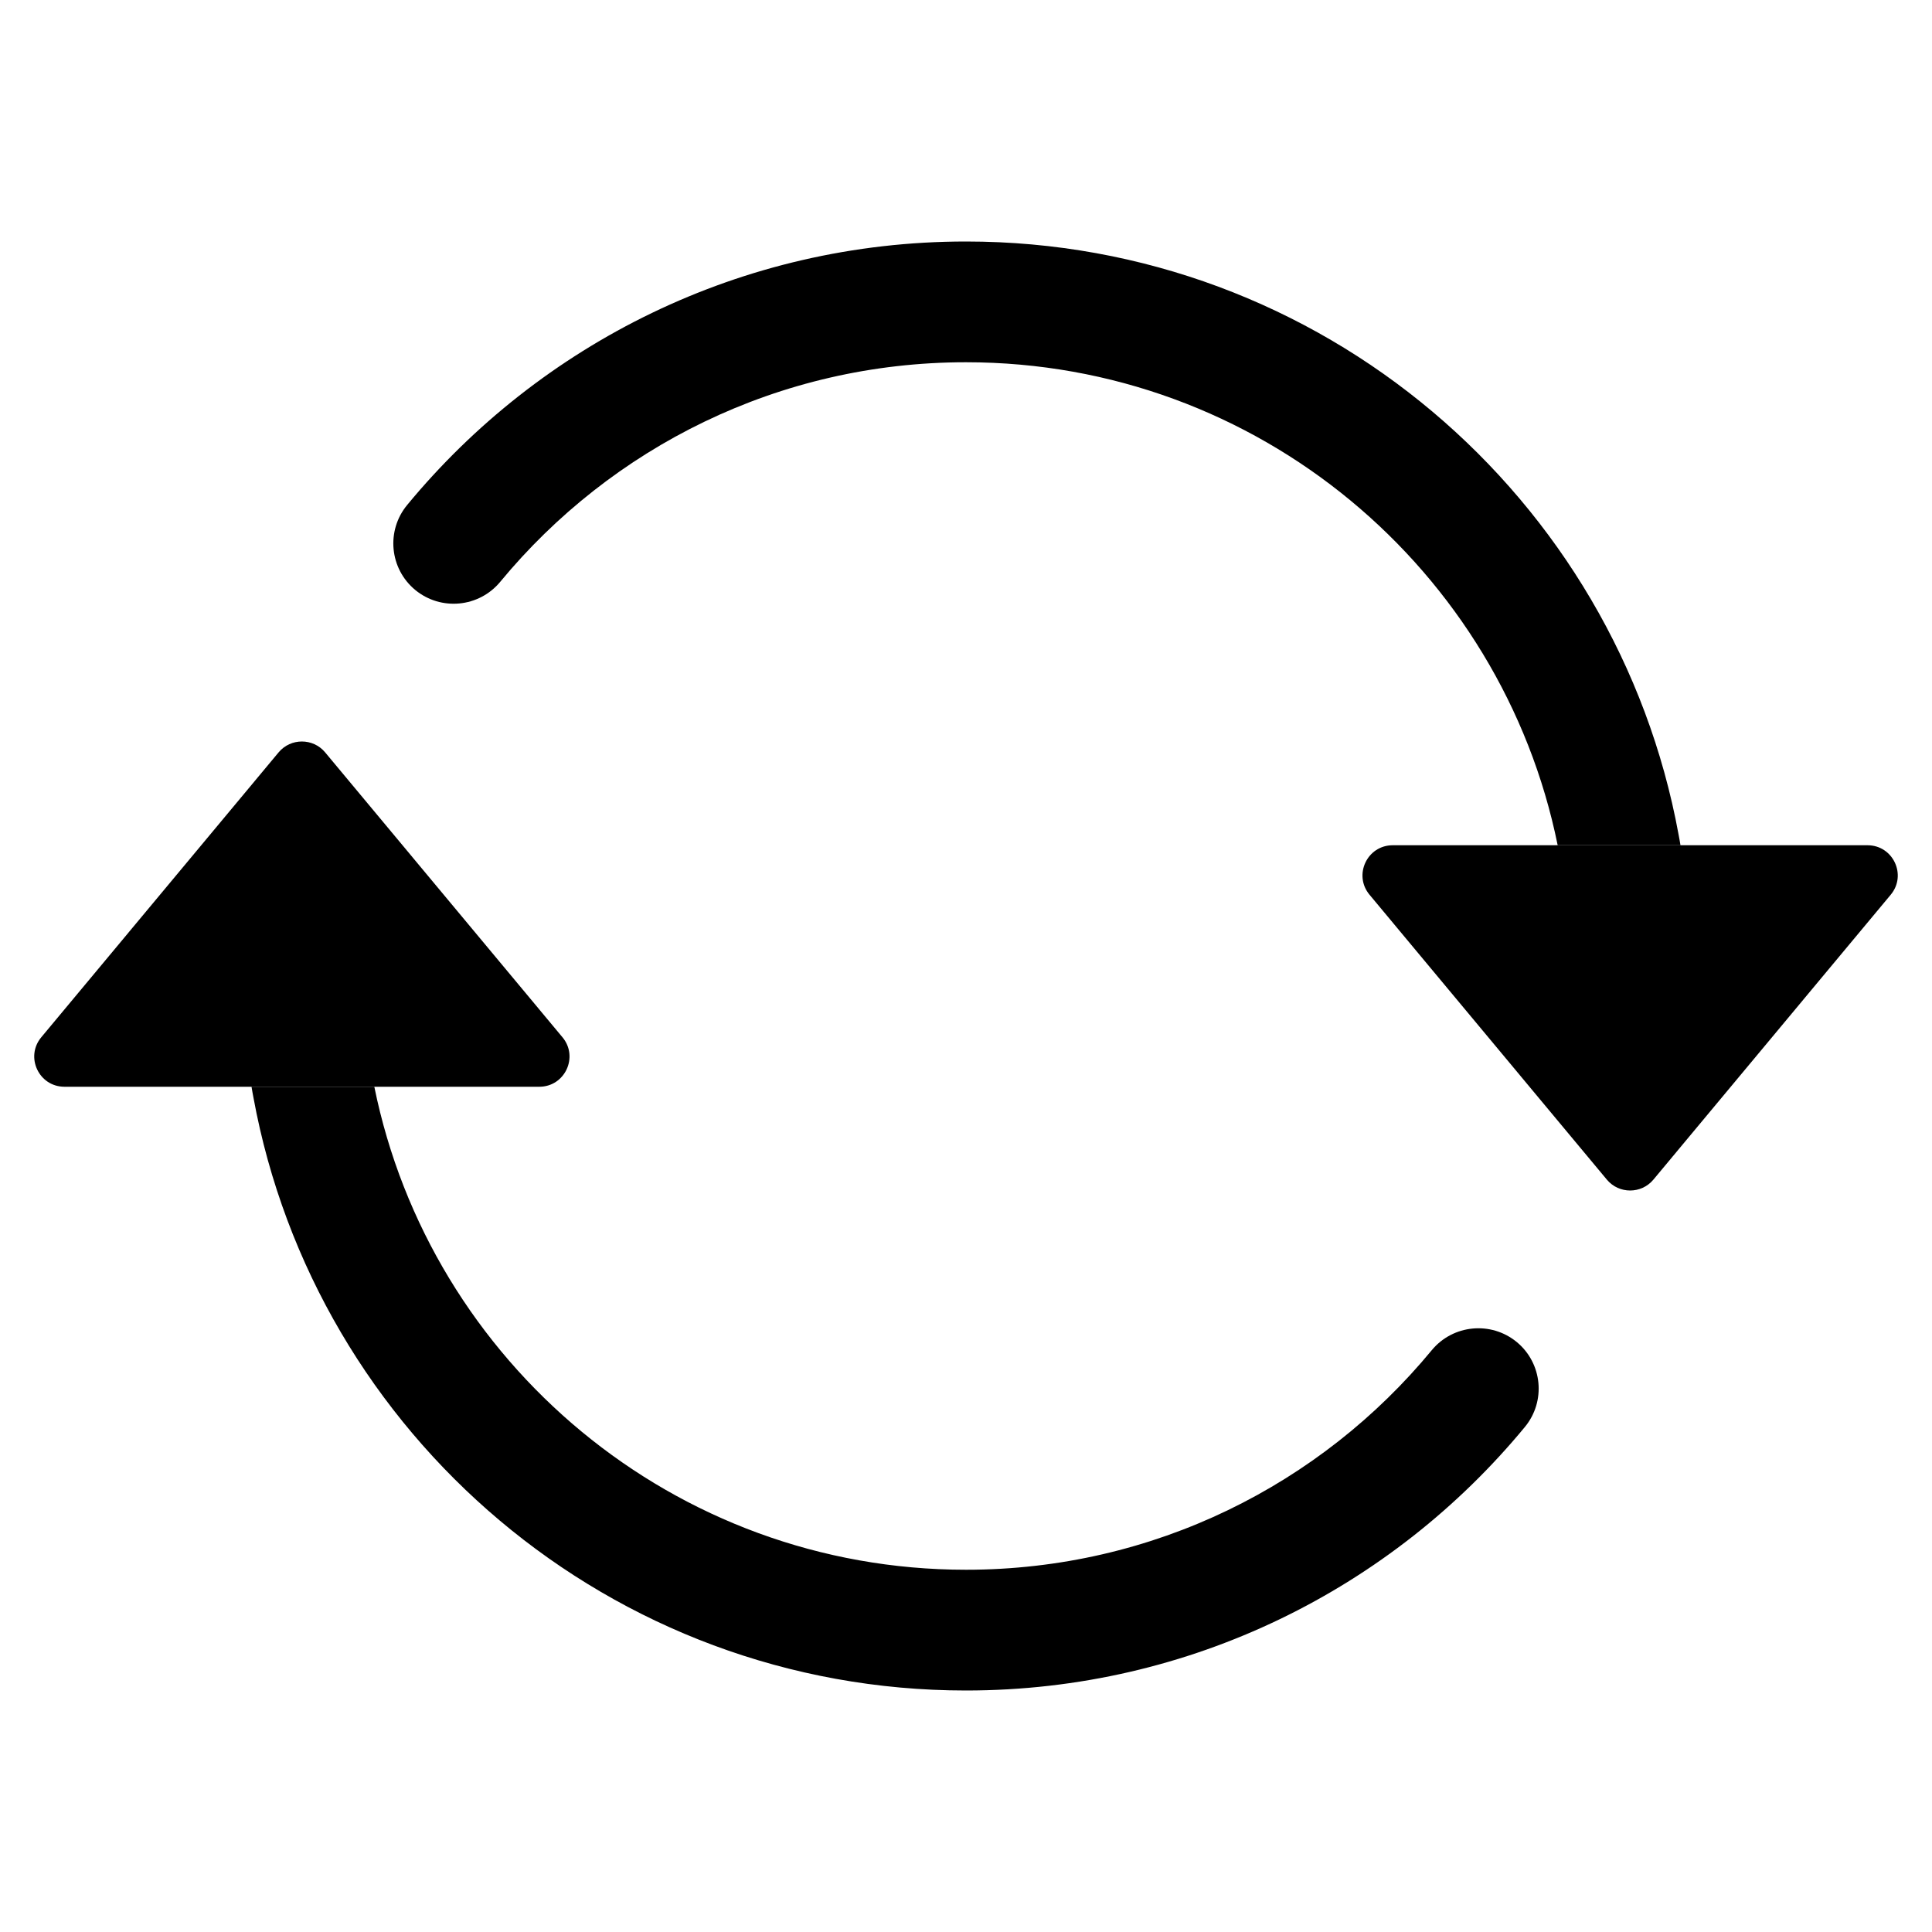 <svg width="16" height="16" viewBox="0 0 16 16" xmlns="http://www.w3.org/2000/svg">
<path d="M11.534 7H15.466C15.678 7 15.794 7.247 15.658 7.41L13.692 9.77C13.592 9.889 13.408 9.889 13.308 9.77L11.342 7.41C11.206 7.247 11.322 7 11.534 7Z" />
<path d="M0.534 9H4.466C4.678 9 4.794 8.753 4.658 8.59L2.692 6.23C2.592 6.111 2.408 6.111 2.308 6.23L0.342 8.59C0.206 8.753 0.322 9 0.534 9Z" />
<path fill-rule="evenodd" clip-rule="evenodd" d="M8 3C6.448 3 5.061 3.707 4.143 4.818C3.967 5.031 3.652 5.061 3.439 4.886C3.226 4.71 3.196 4.395 3.372 4.182C4.471 2.85 6.137 2 8 2C10.942 2 13.388 4.117 13.901 6.91C13.907 6.94 13.912 6.97 13.917 7H12.9C12.437 4.718 10.419 3 8 3ZM3.1 9C3.563 11.282 5.581 13 8 13C9.553 13 10.94 12.293 11.857 11.182C12.033 10.969 12.348 10.939 12.561 11.114C12.774 11.29 12.804 11.605 12.628 11.818C11.529 13.15 9.863 14 8 14C5.058 14 2.612 11.883 2.099 9.09C2.093 9.06 2.088 9.03 2.083 9H3.1Z" />
</svg>
